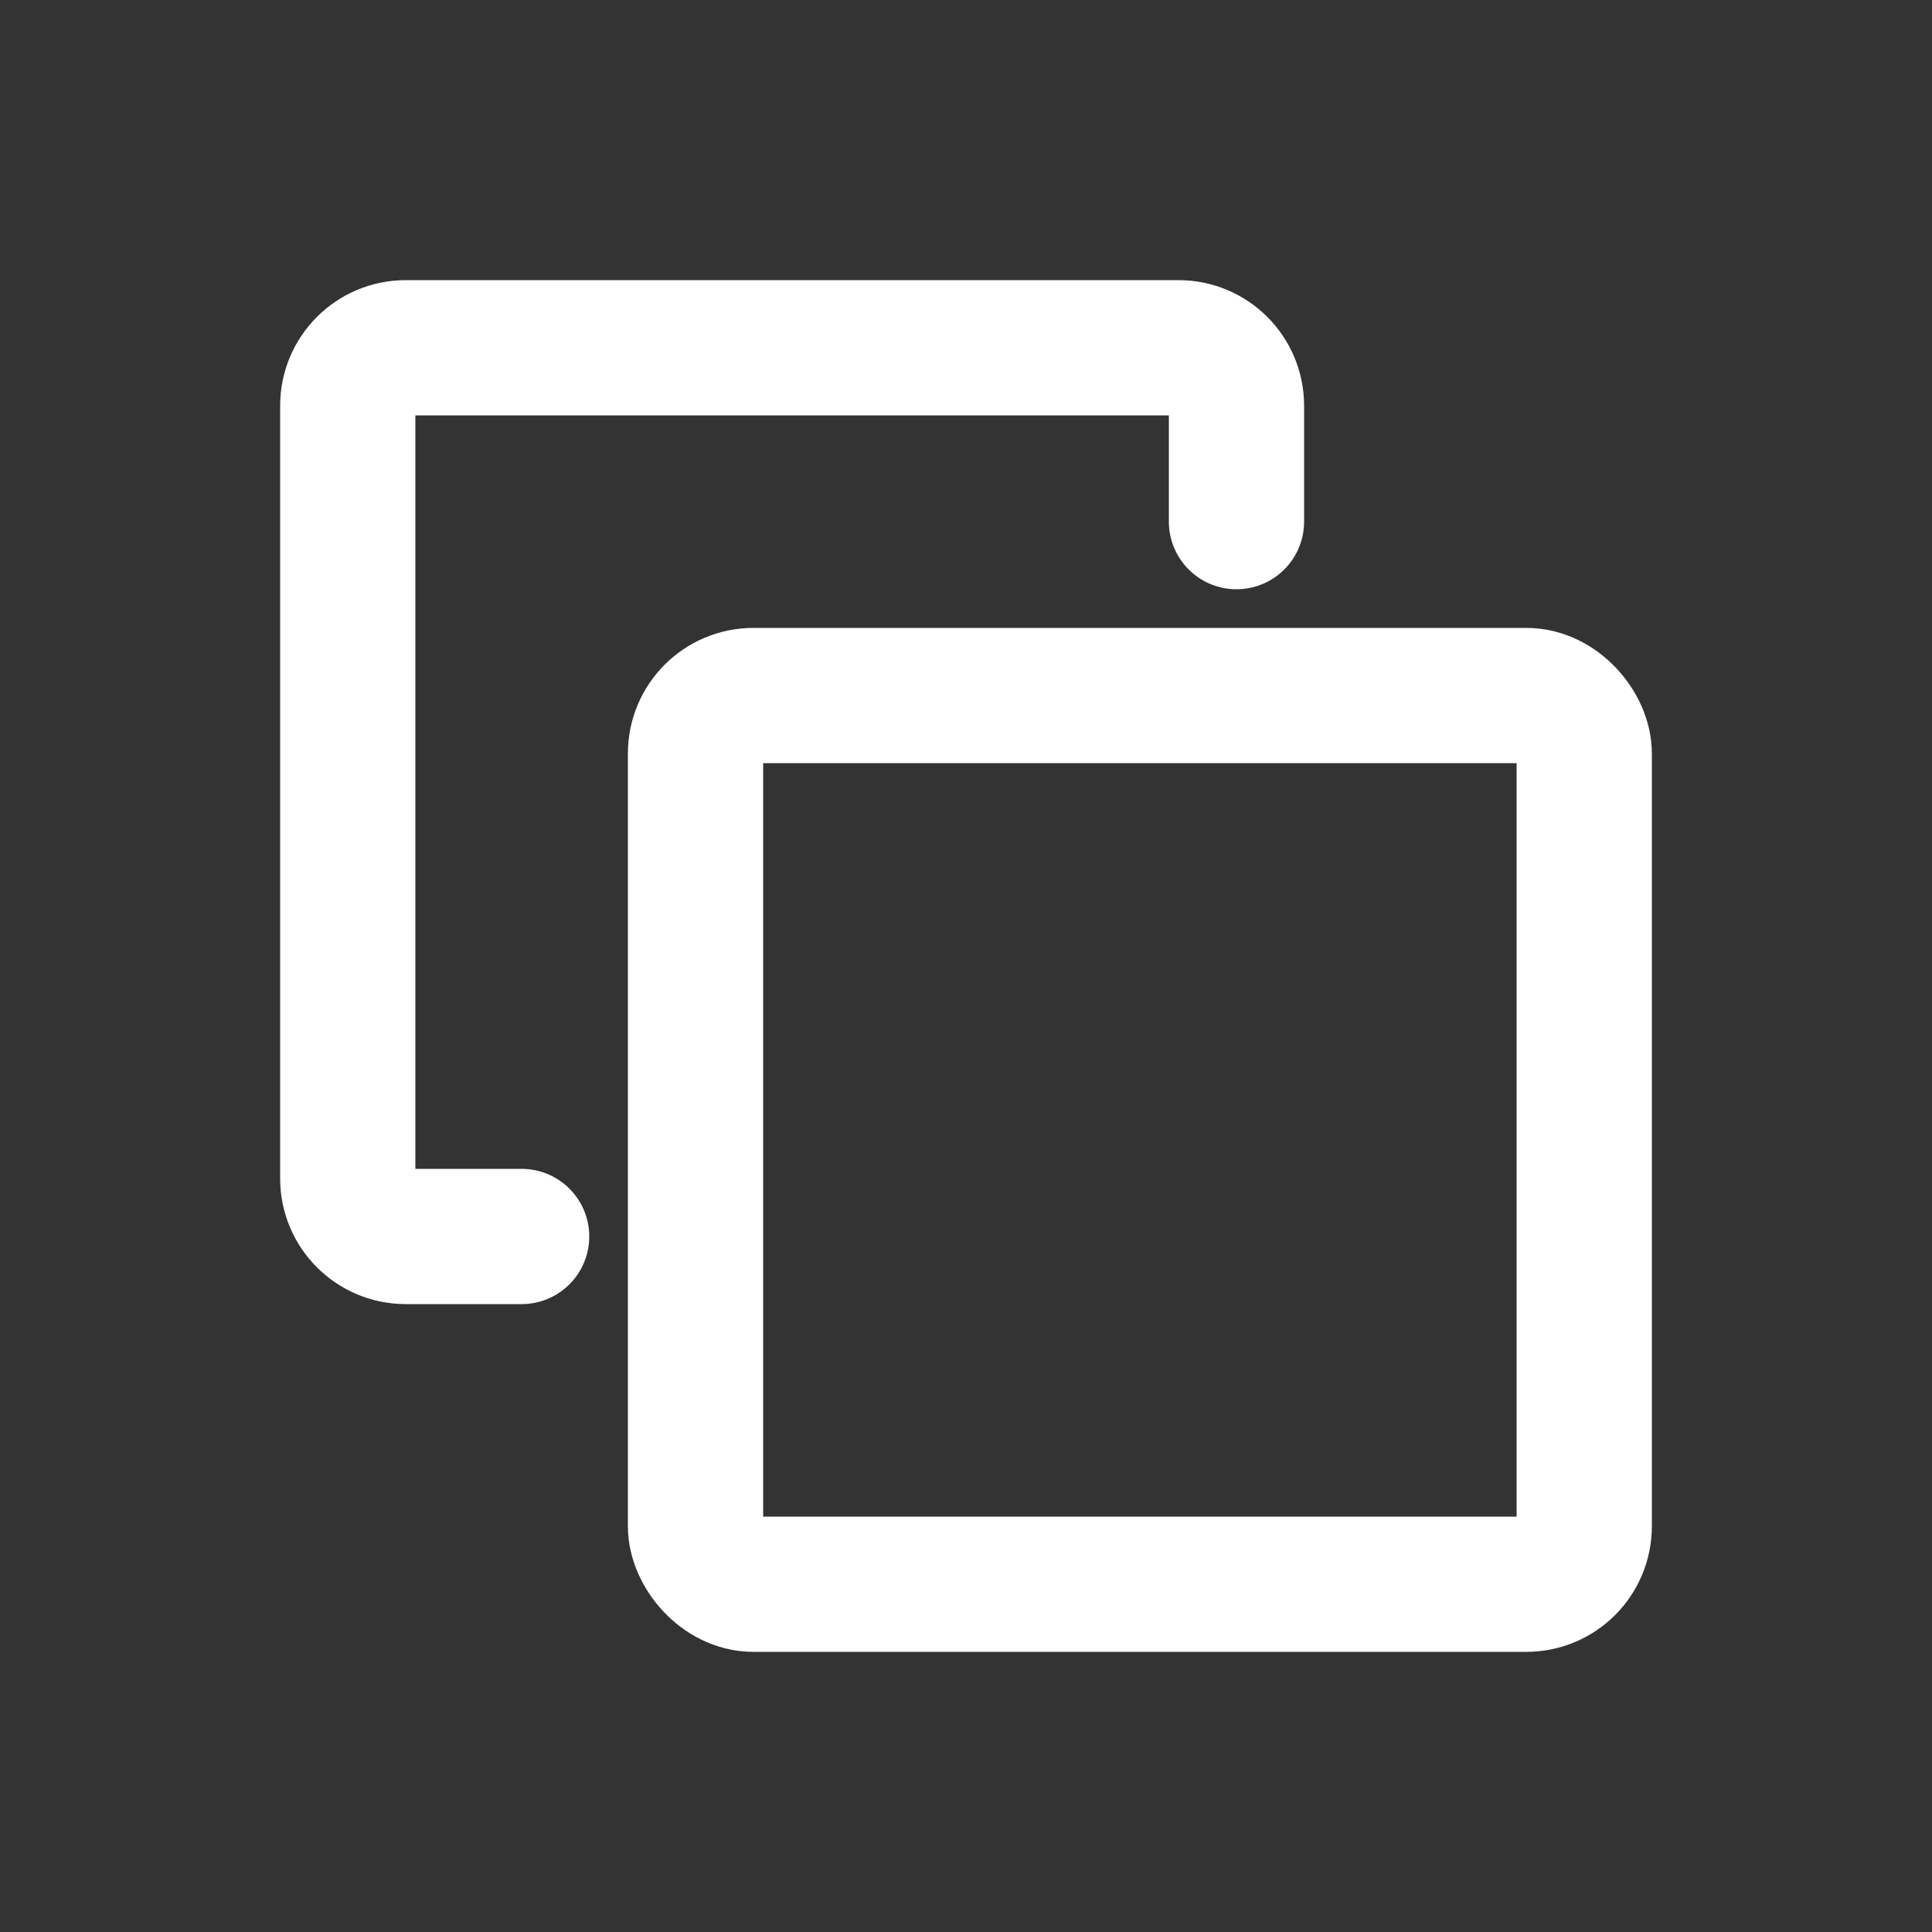 <svg class="icon" viewBox="0 0 100 100" width="25" height="25" version="1.1" xmlns="http://www.w3.org/2000/svg" xmlns:xlink="http://www.w3.org/1999/xlink">
    <rect x="0" y="0" width="100" height="100" fill="#333333" stroke="none"/>
    <g fill="none" stroke="#fff" stroke-width="7px" stroke-linecap="round" stroke-linejoin="round">
        <path d="M27,64 L21,64 C19.343,64 18,62.657 18,61 L18,21 C18,19.343 19.343,18 21,18 L61,18 C62.657,18 64,19.343 64,21 L64,27 L64,27"></path>
        <rect x="36" y="36" width="46" height="46" rx="3"></rect>
    </g>
</svg>